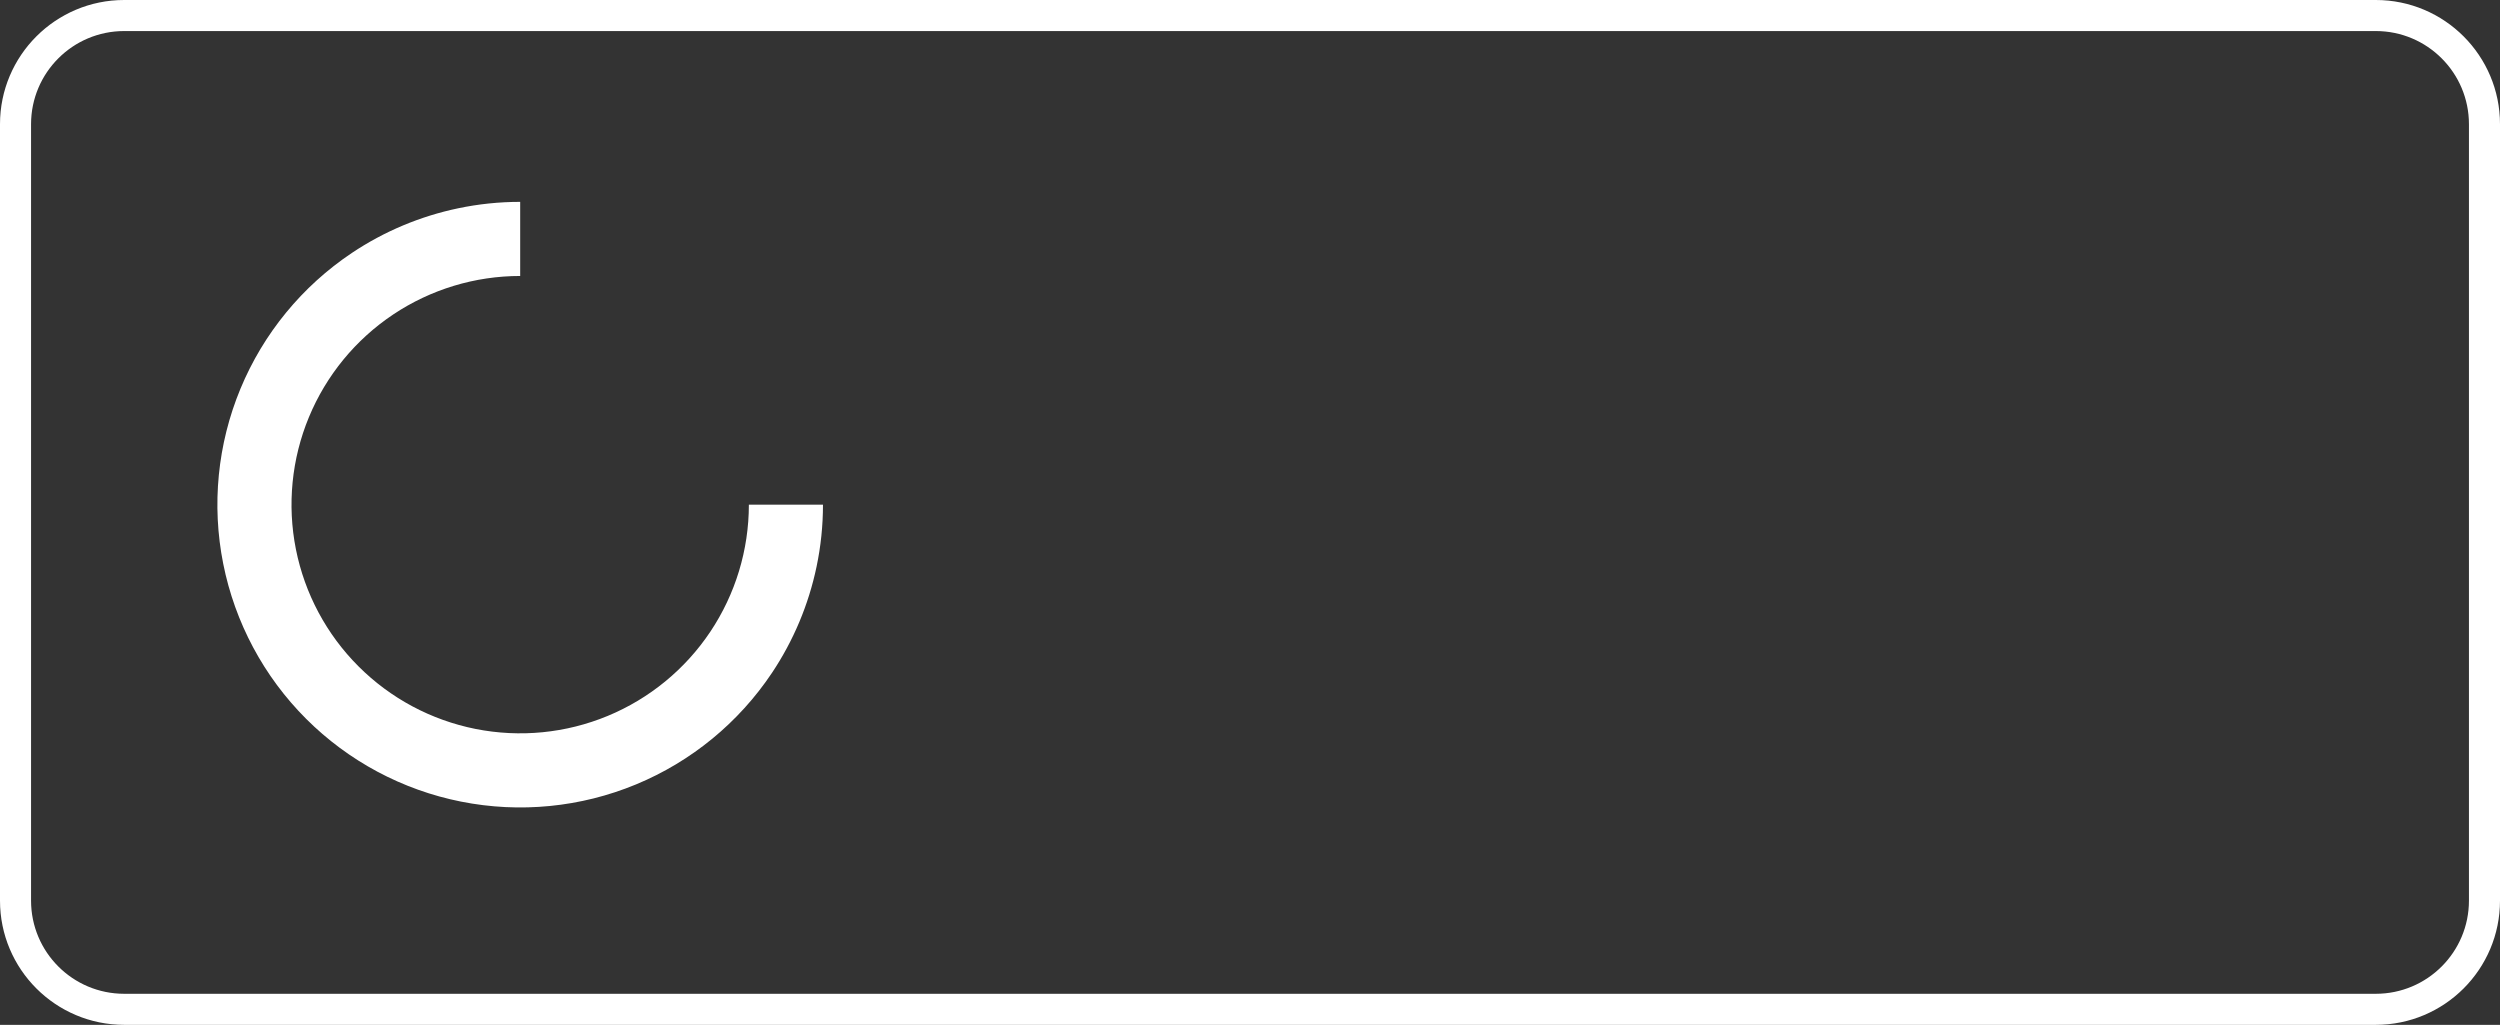 <svg width="161" height="66" viewBox="0 0 161 66" fill="none" xmlns="http://www.w3.org/2000/svg">
<rect x="0" y="0" width="161" height="66" fill="#333333" stroke="none"/>
<path fill-rule="evenodd" clip-rule="evenodd" d="M48.227 32.5C48.227 35.413 47.363 38.26 45.745 40.682C44.127 43.103 41.827 44.991 39.136 46.105C36.445 47.22 33.484 47.512 30.627 46.944C27.77 46.375 25.146 44.973 23.087 42.913C21.027 40.854 19.625 38.23 19.056 35.373C18.488 32.516 18.78 29.555 19.895 26.864C21.009 24.174 22.897 21.873 25.318 20.255C27.74 18.637 30.587 17.773 33.5 17.773V13C32.149 13 30.809 13.14 29.5 13.415C27.072 13.924 24.75 14.894 22.666 16.286C19.46 18.429 16.96 21.474 15.484 25.038C14.008 28.601 13.622 32.522 14.375 36.304C15.127 40.087 16.984 43.562 19.711 46.289C22.439 49.016 25.913 50.873 29.696 51.625C33.478 52.378 37.399 51.992 40.962 50.516C44.526 49.04 47.571 46.54 49.714 43.334C51.106 41.25 52.076 38.928 52.585 36.5C52.86 35.191 53 33.851 53 32.5H48.227Z" fill="white"/>
<path fill-rule="evenodd" clip-rule="evenodd" d="M153 2H8C4.686 2 2 4.686 2 8V58C2 61.314 4.686 64 8 64H153C156.314 64 159 61.314 159 58V8C159 4.686 156.314 2 153 2ZM8 0C3.582 0 0 3.582 0 8V58C0 62.418 3.582 66 8 66H153C157.418 66 161 62.418 161 58V8C161 3.582 157.418 0 153 0H8Z" fill="white"/>
</svg>
